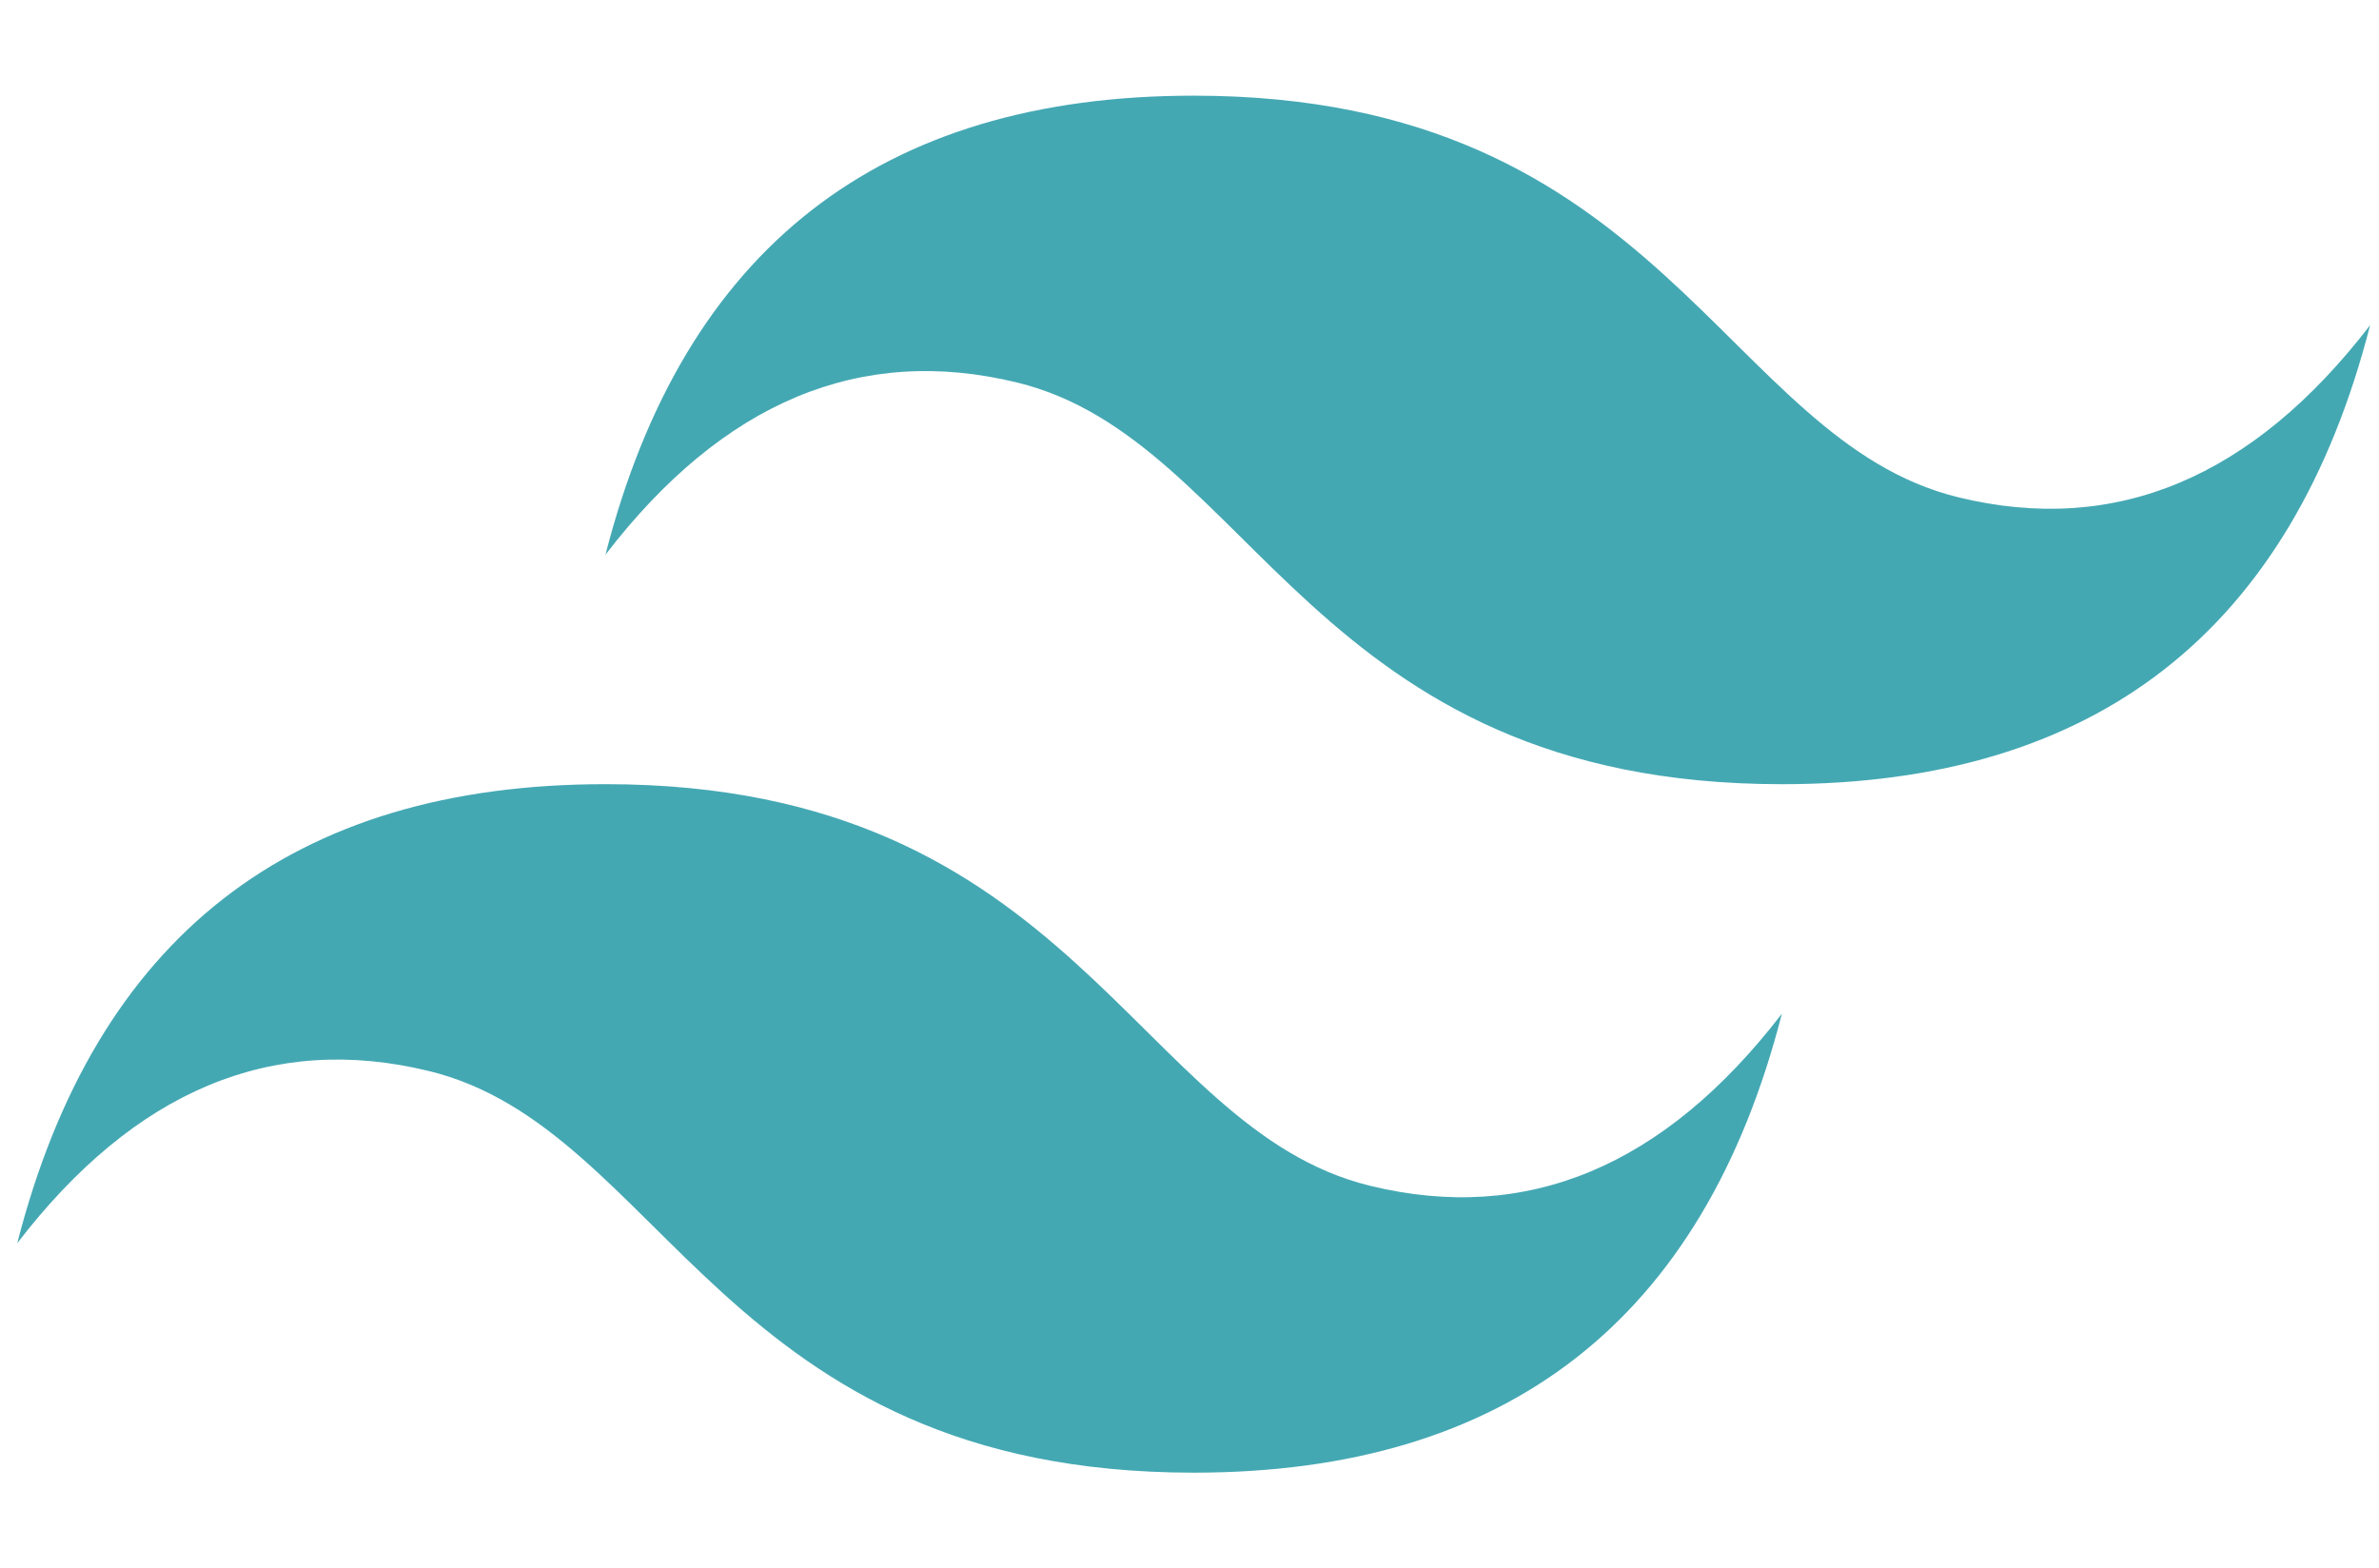 <svg fill="none"
    xmlns="http://www.w3.org/2000/svg" viewBox="0 0 91 60">
    <g clip-path="url(#clip0)">
        <path d="M23.16 21.22c3-11.706 10.5-17.56 22.5-17.56 18 0 20.25 13.17 29.25 15.365 6 1.464 11.25-.731 15.75-6.584-3 11.706-10.5 17.56-22.5 17.56-18 0-20.25-13.17-29.25-15.366-6-1.463-11.25.732-15.75 6.585zM.66 47.56C3.66 35.853 11.16 30 23.16 30c18 0 20.25 13.17 29.25 15.365 6 1.463 11.25-.732 15.75-6.585-3 11.707-10.5 17.56-22.5 17.56-18 0-20.25-13.17-29.25-15.365-6-1.463-11.25.732-15.75 6.585z" fill="#44A8B3"/>
    </g>
    <defs>
        <clipPath id="clip0">
            <path fill="#fff" transform="translate(.66 .734)" d="M0 0h90v58.532H0z"/>
        </clipPath>
    </defs>
</svg>